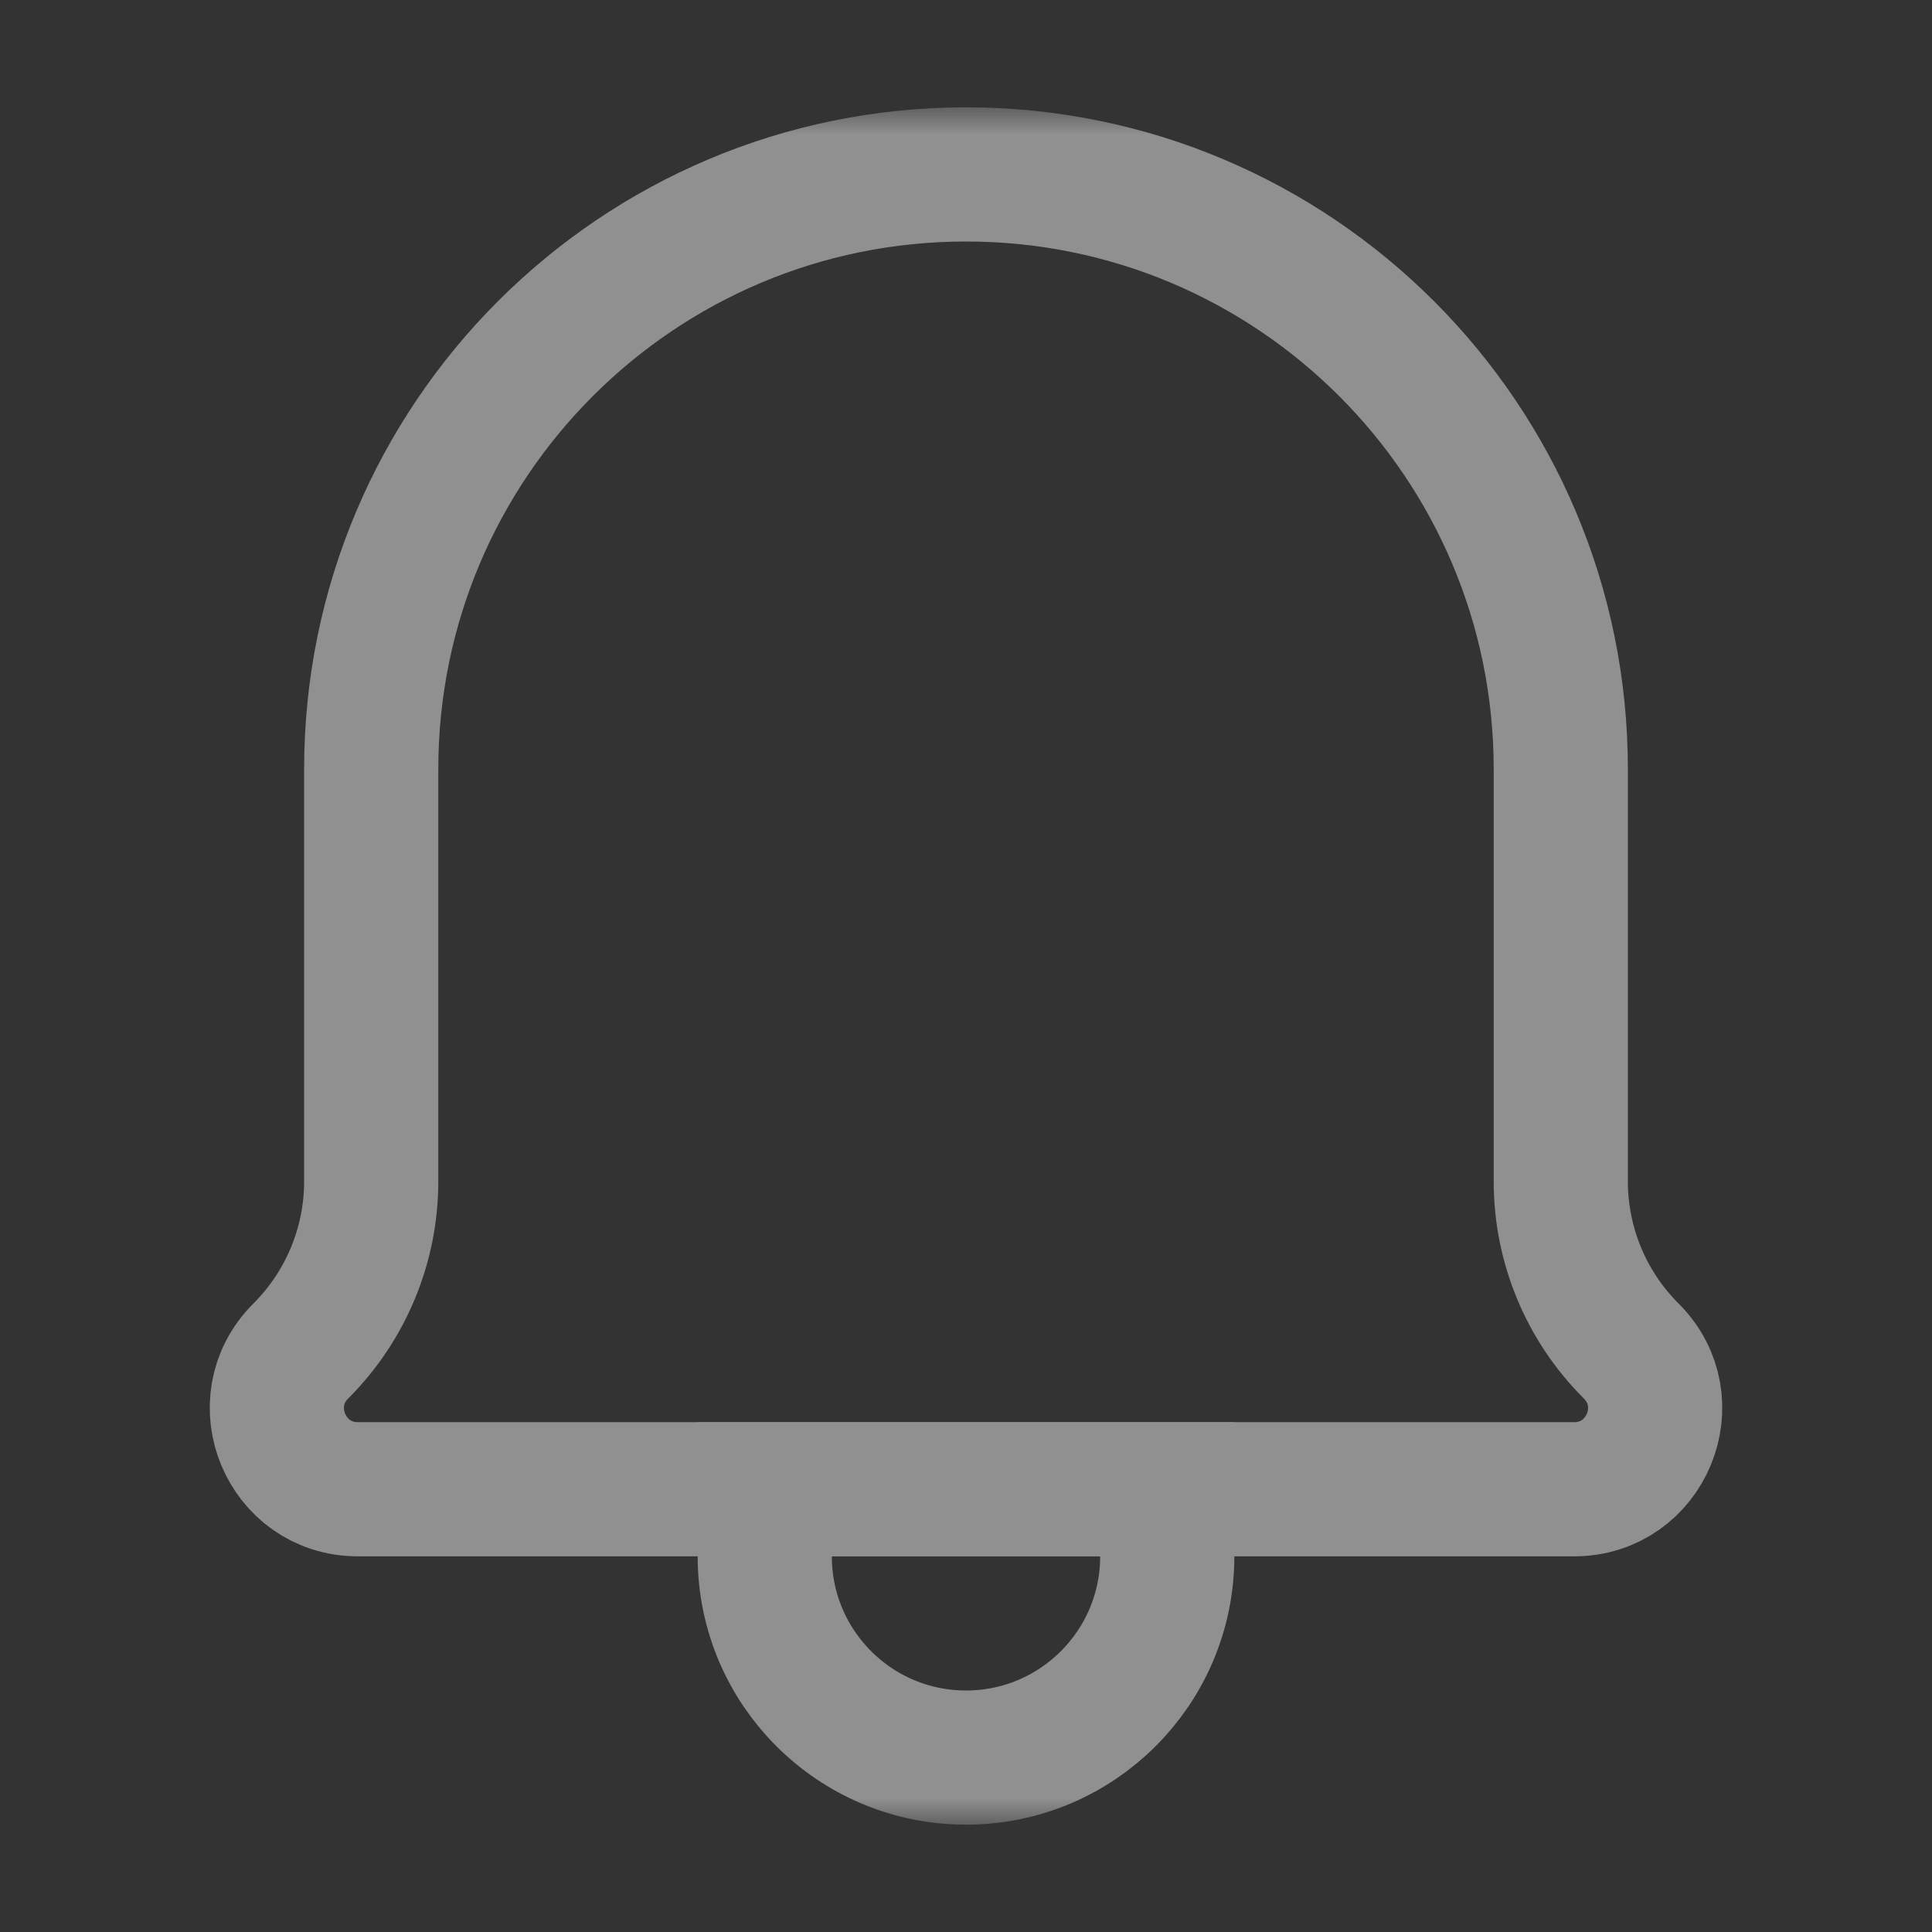 <svg width="36" height="36" viewBox="0 0 36 36" fill="none" xmlns="http://www.w3.org/2000/svg">
<rect x="0" y="0" width="36" height="36" fill="#333333" stroke="none"/>
<g opacity="0.5">
<mask id="mask0_1529_117875" style="mask-type:alpha" maskUnits="userSpaceOnUse" x="2" y="2" width="32" height="32">
<rect x="2" y="2" width="32" height="32" fill="#EEEEEE"/>
</mask>
<g mask="url(#mask0_1529_117875)">
<path d="M6.917 14.333C6.917 8.212 11.879 3.25 18 3.25C24.121 3.25 29.083 8.212 29.083 14.333V22.013C29.083 23.2 29.555 24.337 30.396 25.175C31.347 26.125 30.675 27.75 29.331 27.75H6.669C5.325 27.75 4.653 26.125 5.604 25.175C6.444 24.337 6.917 23.2 6.917 22.013V14.333Z" stroke="#EEEEEE" stroke-width="2.5"/>
<path d="M14.25 29C14.25 31.071 15.929 32.75 18 32.75C20.071 32.75 21.75 31.071 21.75 29V27.75H14.25V29Z" stroke="#EEEEEE" stroke-width="2.5"/>
</g>
</g>
</svg>

